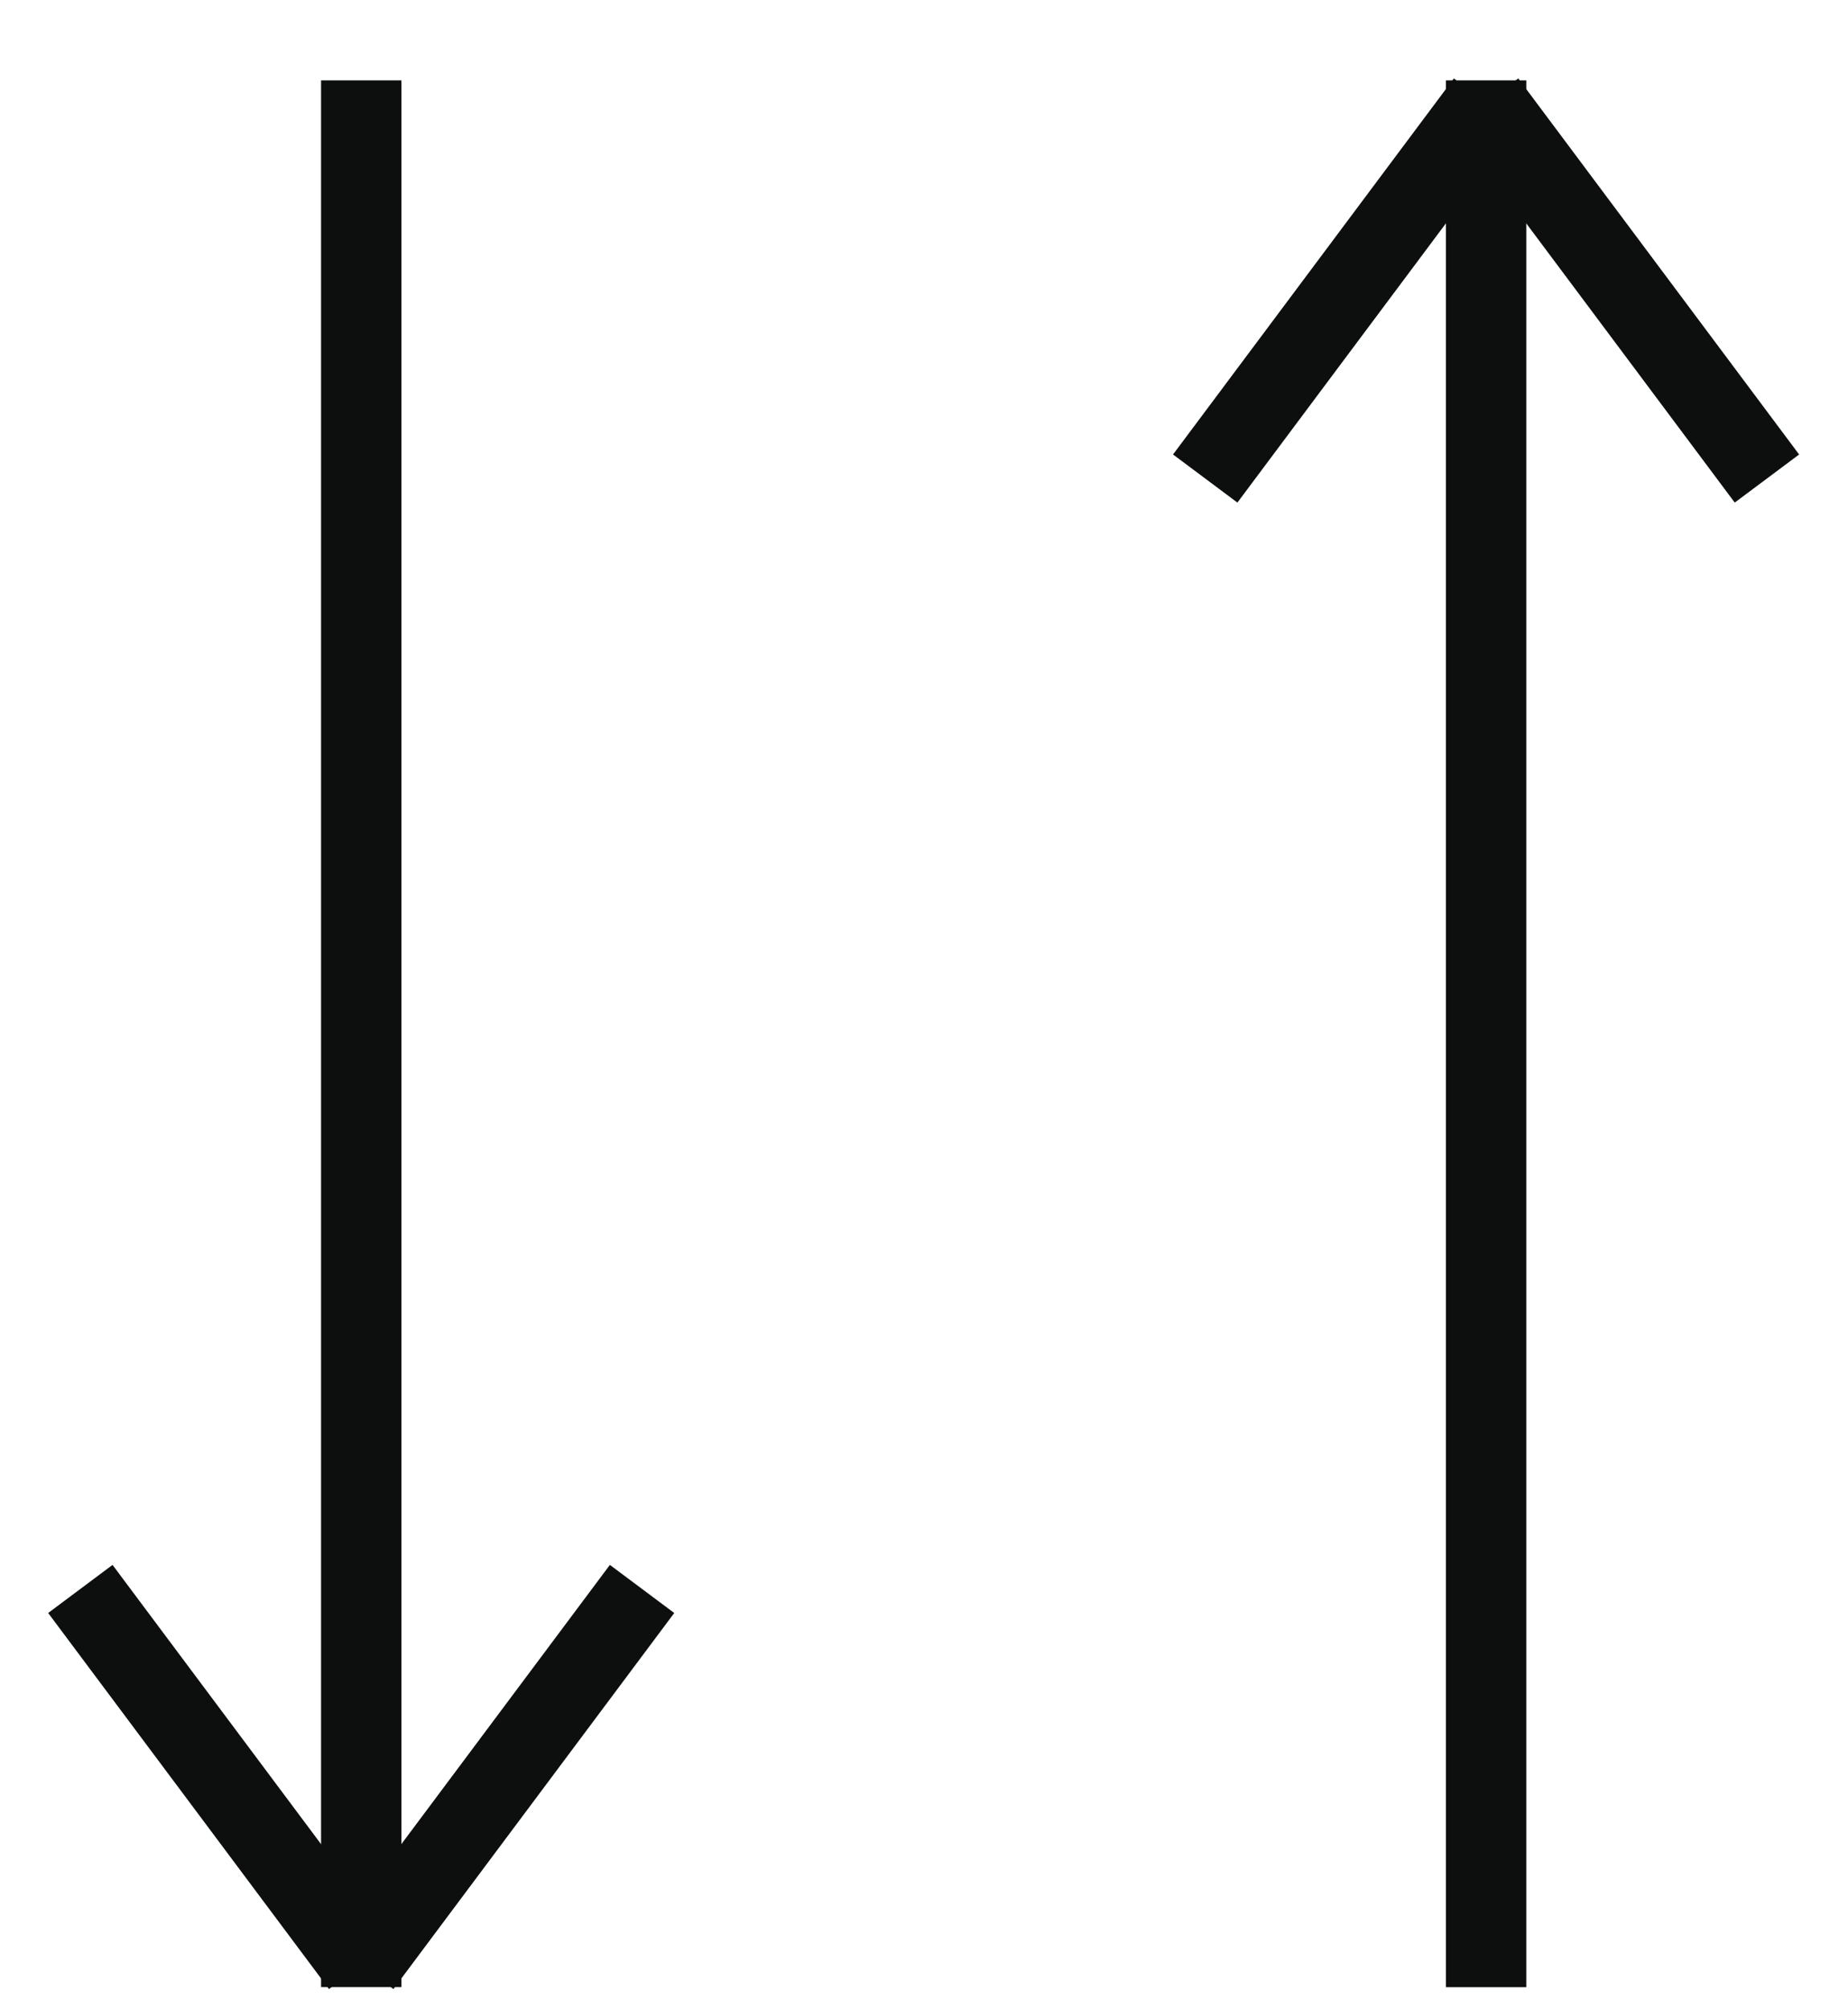 <svg xmlns="http://www.w3.org/2000/svg" width="23" height="25" viewBox="0 0 23 25" fill="none">
  <path d="M4.496 1V24.724" stroke="#0D0F0F" stroke-miterlimit="10"/>
  <path d="M1 19.77L4.495 24.449" stroke="#0D0F0F" stroke-miterlimit="10"/>
  <path d="M4.496 24.449L7.991 19.77" stroke="#0D0F0F" stroke-miterlimit="10"/>
  <path d="M18.496 24.725V1" stroke="#0D0F0F" stroke-miterlimit="10"/>
  <path d="M15 5.954L18.495 1.275" stroke="#0D0F0F" stroke-miterlimit="10"/>
  <path d="M18.496 1.275L21.991 5.954" stroke="#0D0F0F" stroke-miterlimit="10"/>
</svg>
